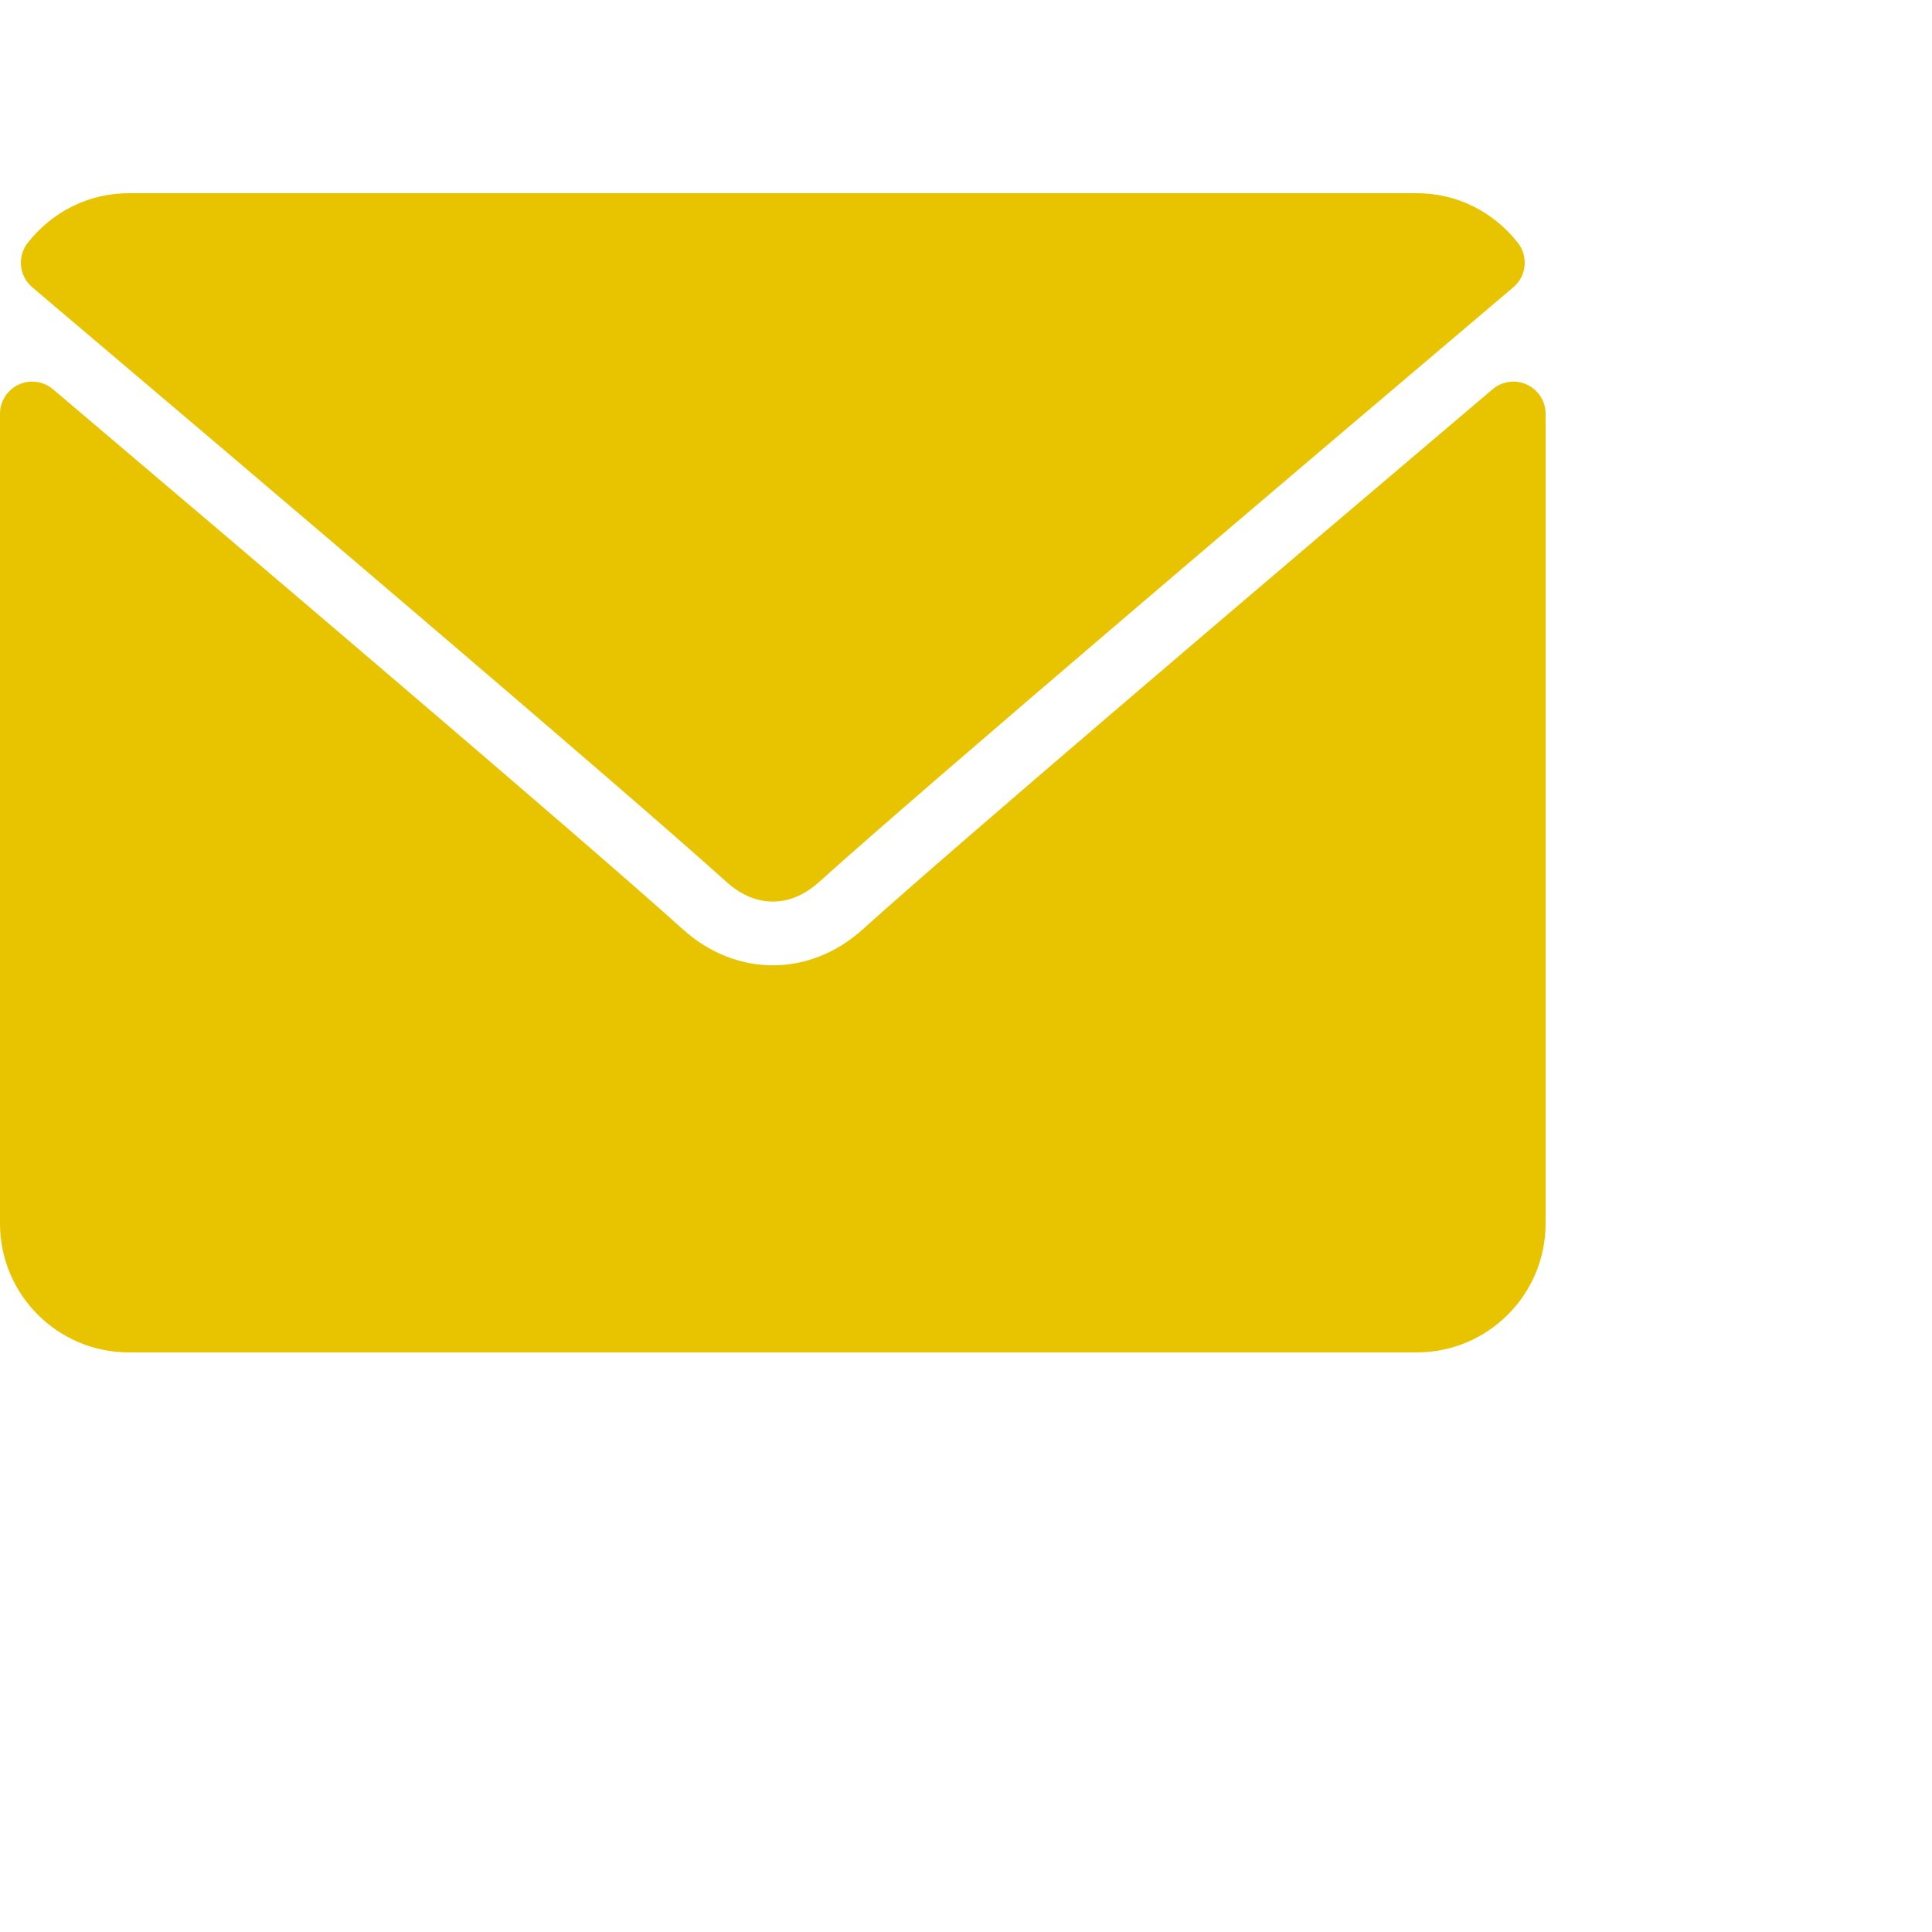 <?xml version="1.0" encoding="UTF-8" standalone="no"?>
<!DOCTYPE svg PUBLIC "-//W3C//DTD SVG 1.1//EN" "http://www.w3.org/Graphics/SVG/1.1/DTD/svg11.dtd">
<svg version="1.1" xmlns="http://www.w3.org/2000/svg" xmlns:xlink="http://www.w3.org/1999/xlink" preserveAspectRatio="xMidYMid meet" viewBox="0 0 640 640" width="30" height="30"><defs><path d="M240.5 292.01C245.37 296.42 250.58 298.66 256 298.66C261.41 298.66 266.62 296.44 271.47 292.05C307.74 259.38 431.04 154.67 501.31 95.16C505.69 91.46 506.35 84.96 502.81 80.44C494.63 69.99 482.42 64 469.33 64C426.67 64 85.33 64 42.67 64C29.58 64 17.38 69.99 9.19 80.44C5.65 84.96 6.31 91.46 10.69 95.16C80.96 154.67 204.26 259.37 240.5 292.01Z" id="b2nfiFxSs"></path><path d="M494.44 128.95C416.51 195.01 317.05 279.69 285.76 307.89C268.2 323.74 243.82 323.74 226.22 307.86C192.86 277.81 81.18 182.86 17.56 128.95C14.39 126.26 9.94 125.67 6.19 127.4C2.42 129.16 0 132.93 0 137.08C0 163.91 0 378.51 0 405.33C0 428.87 19.14 448 42.67 448C85.33 448 426.67 448 469.33 448C492.87 448 512 428.87 512 405.33C512 378.51 512 163.91 512 137.08C512 132.93 509.58 129.15 505.81 127.41C502.03 125.65 497.58 126.26 494.44 128.95Z" id="h1wzCMUQ5P"></path></defs><g><g><g><use xlink:href="#b2nfiFxSs" opacity="1" fill="#e8c300" fill-opacity="1"></use><g><use xlink:href="#b2nfiFxSs" opacity="1" fill-opacity="0" stroke="#000000" stroke-width="1" stroke-opacity="0"></use></g></g><g><use xlink:href="#h1wzCMUQ5P" opacity="1" fill="#e8c300" fill-opacity="1"></use><g><use xlink:href="#h1wzCMUQ5P" opacity="1" fill-opacity="0" stroke="#000000" stroke-width="1" stroke-opacity="0"></use></g></g></g></g></svg>
